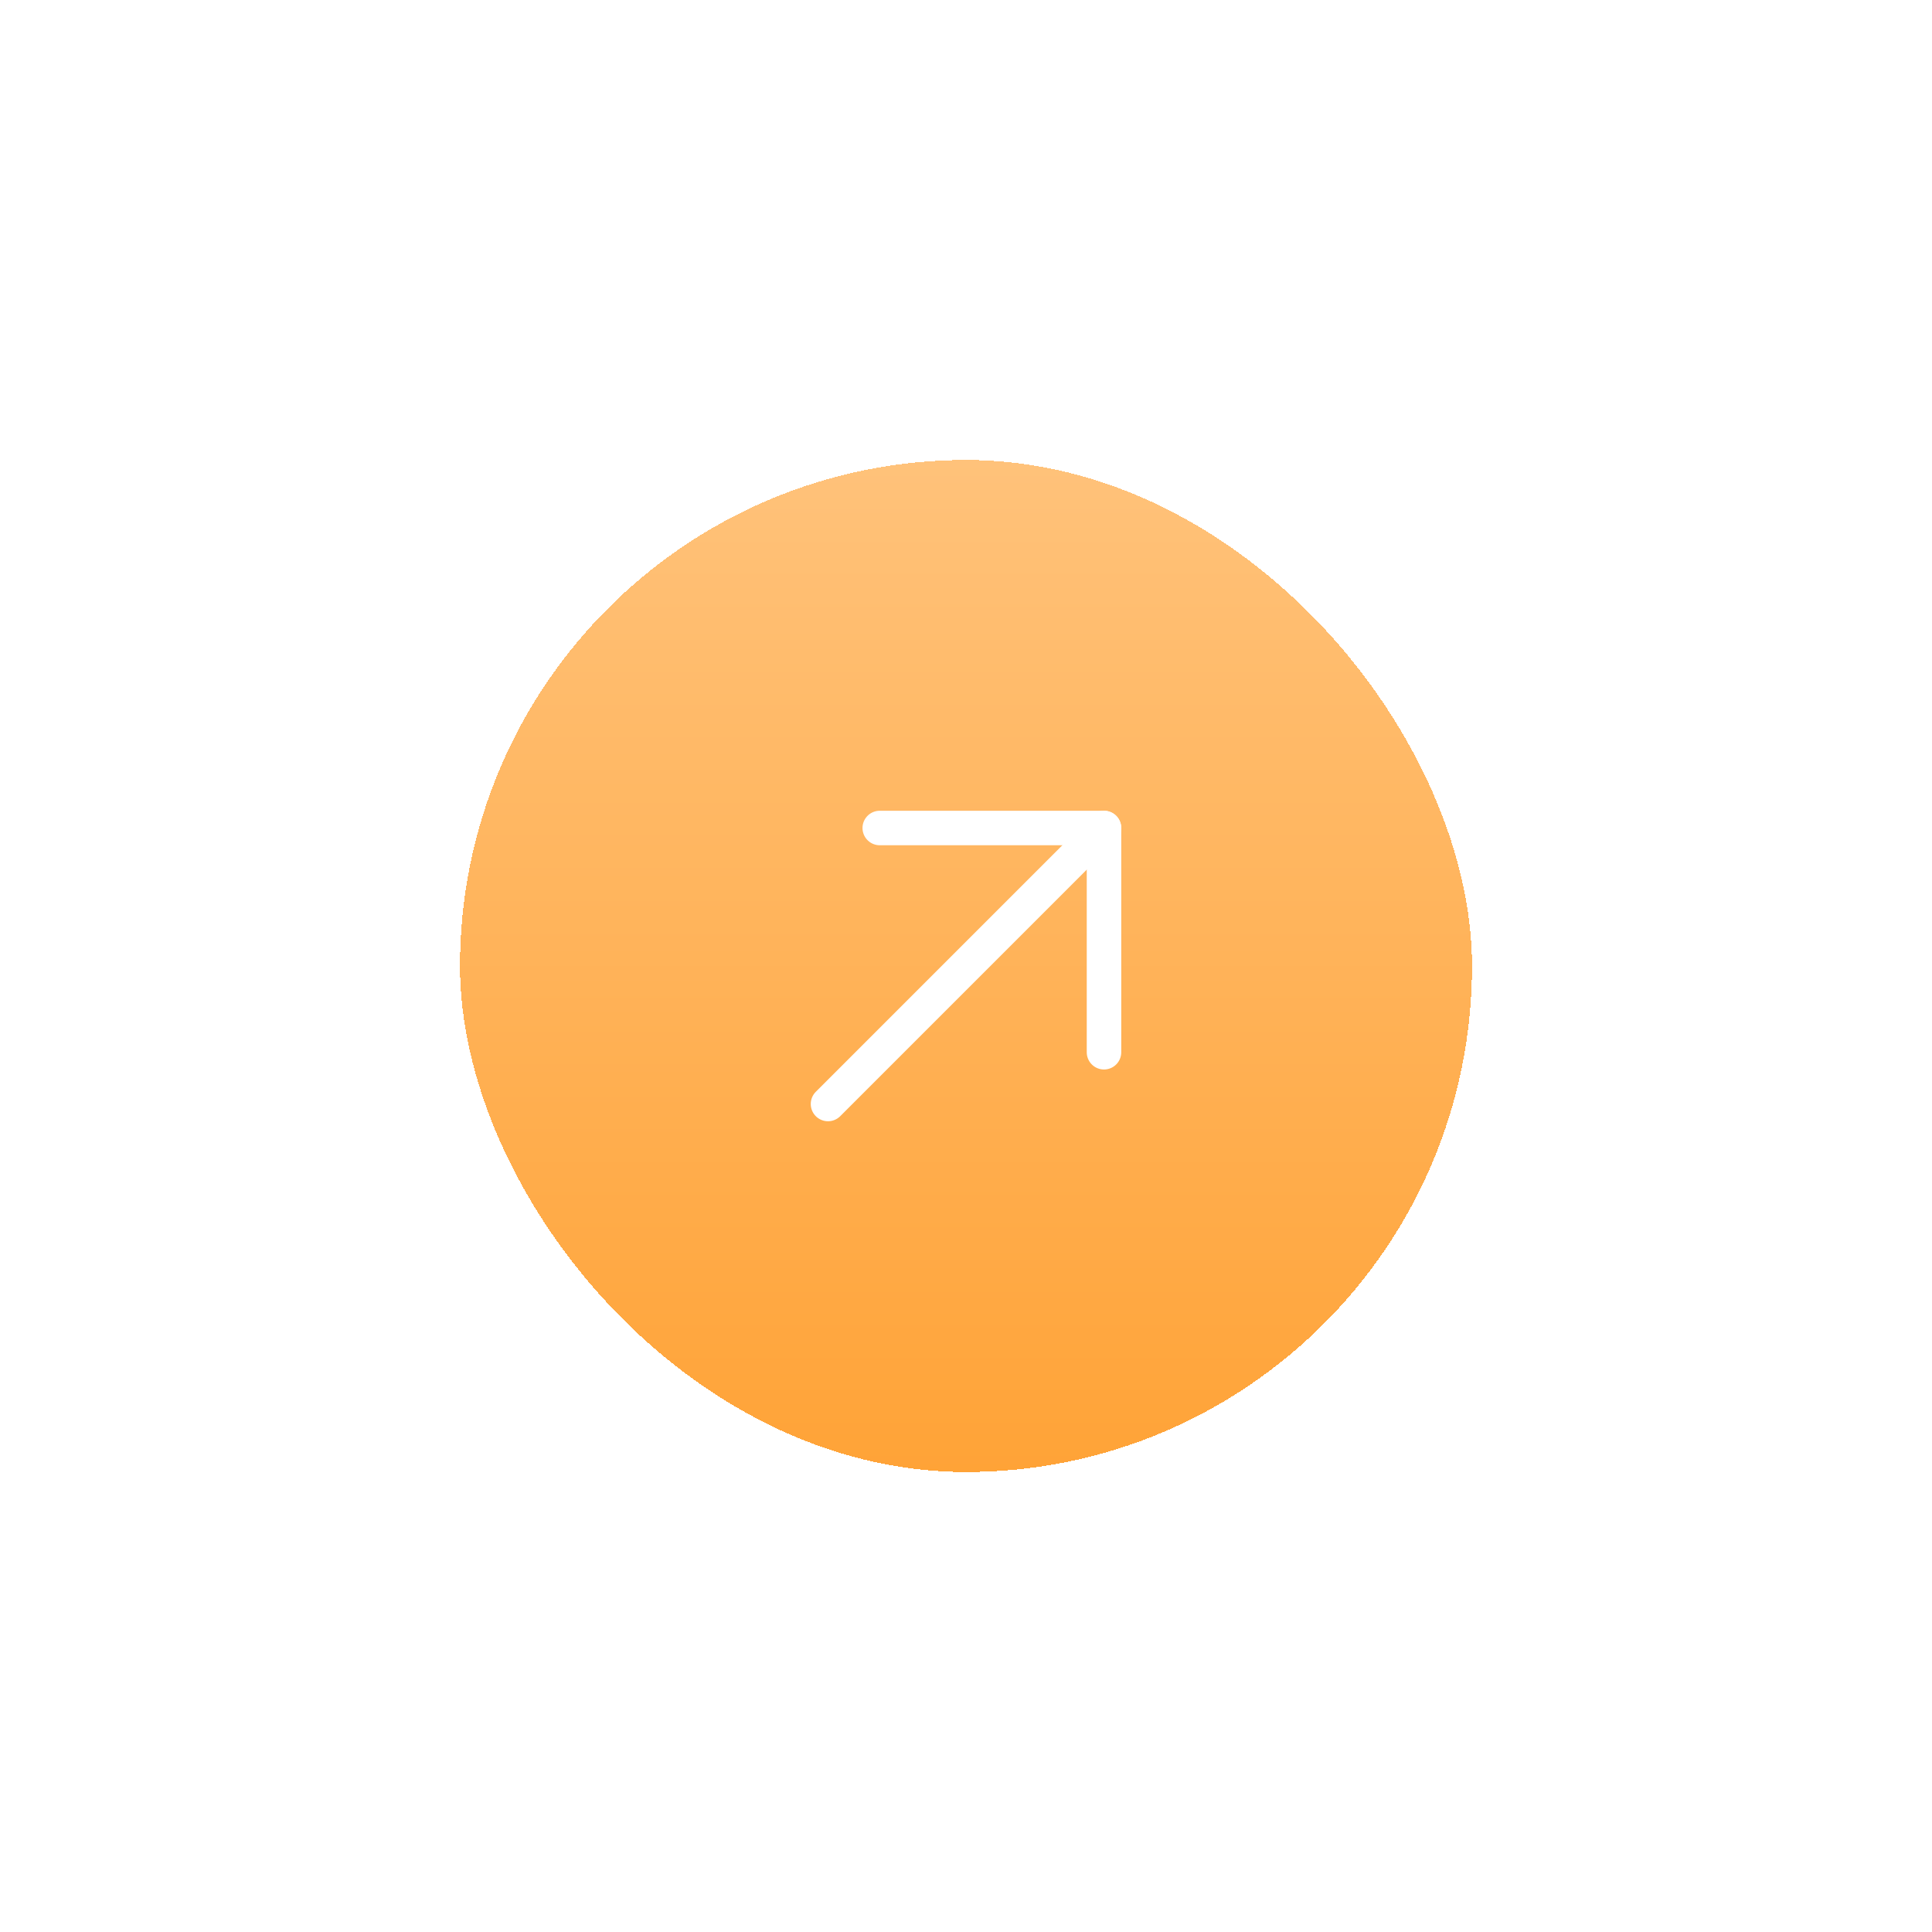 <svg width="84" height="84" viewBox="0 0 84 84" fill="none" xmlns="http://www.w3.org/2000/svg">
<g filter="url(#filter0_d_195_1203)">
<rect x="24" y="16" width="44" height="44" rx="22" fill="url(#paint0_linear_195_1203)" shape-rendering="crispEdges"/>
<path d="M40 44L52 32" stroke="white" stroke-width="1.5" stroke-linecap="round" stroke-linejoin="round"/>
<path d="M42.25 32H52V41.75" stroke="white" stroke-width="1.5" stroke-linecap="round" stroke-linejoin="round"/>
</g>
<defs>
<filter id="filter0_d_195_1203" x="0" y="0" width="84" height="84" filterUnits="userSpaceOnUse" color-interpolation-filters="sRGB">
<feFlood flood-opacity="0" result="BackgroundImageFix"/>
<feColorMatrix in="SourceAlpha" type="matrix" values="0 0 0 0 0 0 0 0 0 0 0 0 0 0 0 0 0 0 127 0" result="hardAlpha"/>
<feOffset dx="-4" dy="4"/>
<feGaussianBlur stdDeviation="10"/>
<feComposite in2="hardAlpha" operator="out"/>
<feColorMatrix type="matrix" values="0 0 0 0 0.125 0 0 0 0 0.706 0 0 0 0 0.525 0 0 0 0.12 0"/>
<feBlend mode="normal" in2="BackgroundImageFix" result="effect1_dropShadow_195_1203"/>
<feBlend mode="normal" in="SourceGraphic" in2="effect1_dropShadow_195_1203" result="shape"/>
</filter>
<linearGradient id="paint0_linear_195_1203" x1="46" y1="16" x2="46" y2="60" gradientUnits="userSpaceOnUse">
<stop stop-color="#FFC27A"/>
<stop offset="1" stop-color="#FFA337"/>
</linearGradient>
</defs>
</svg>
